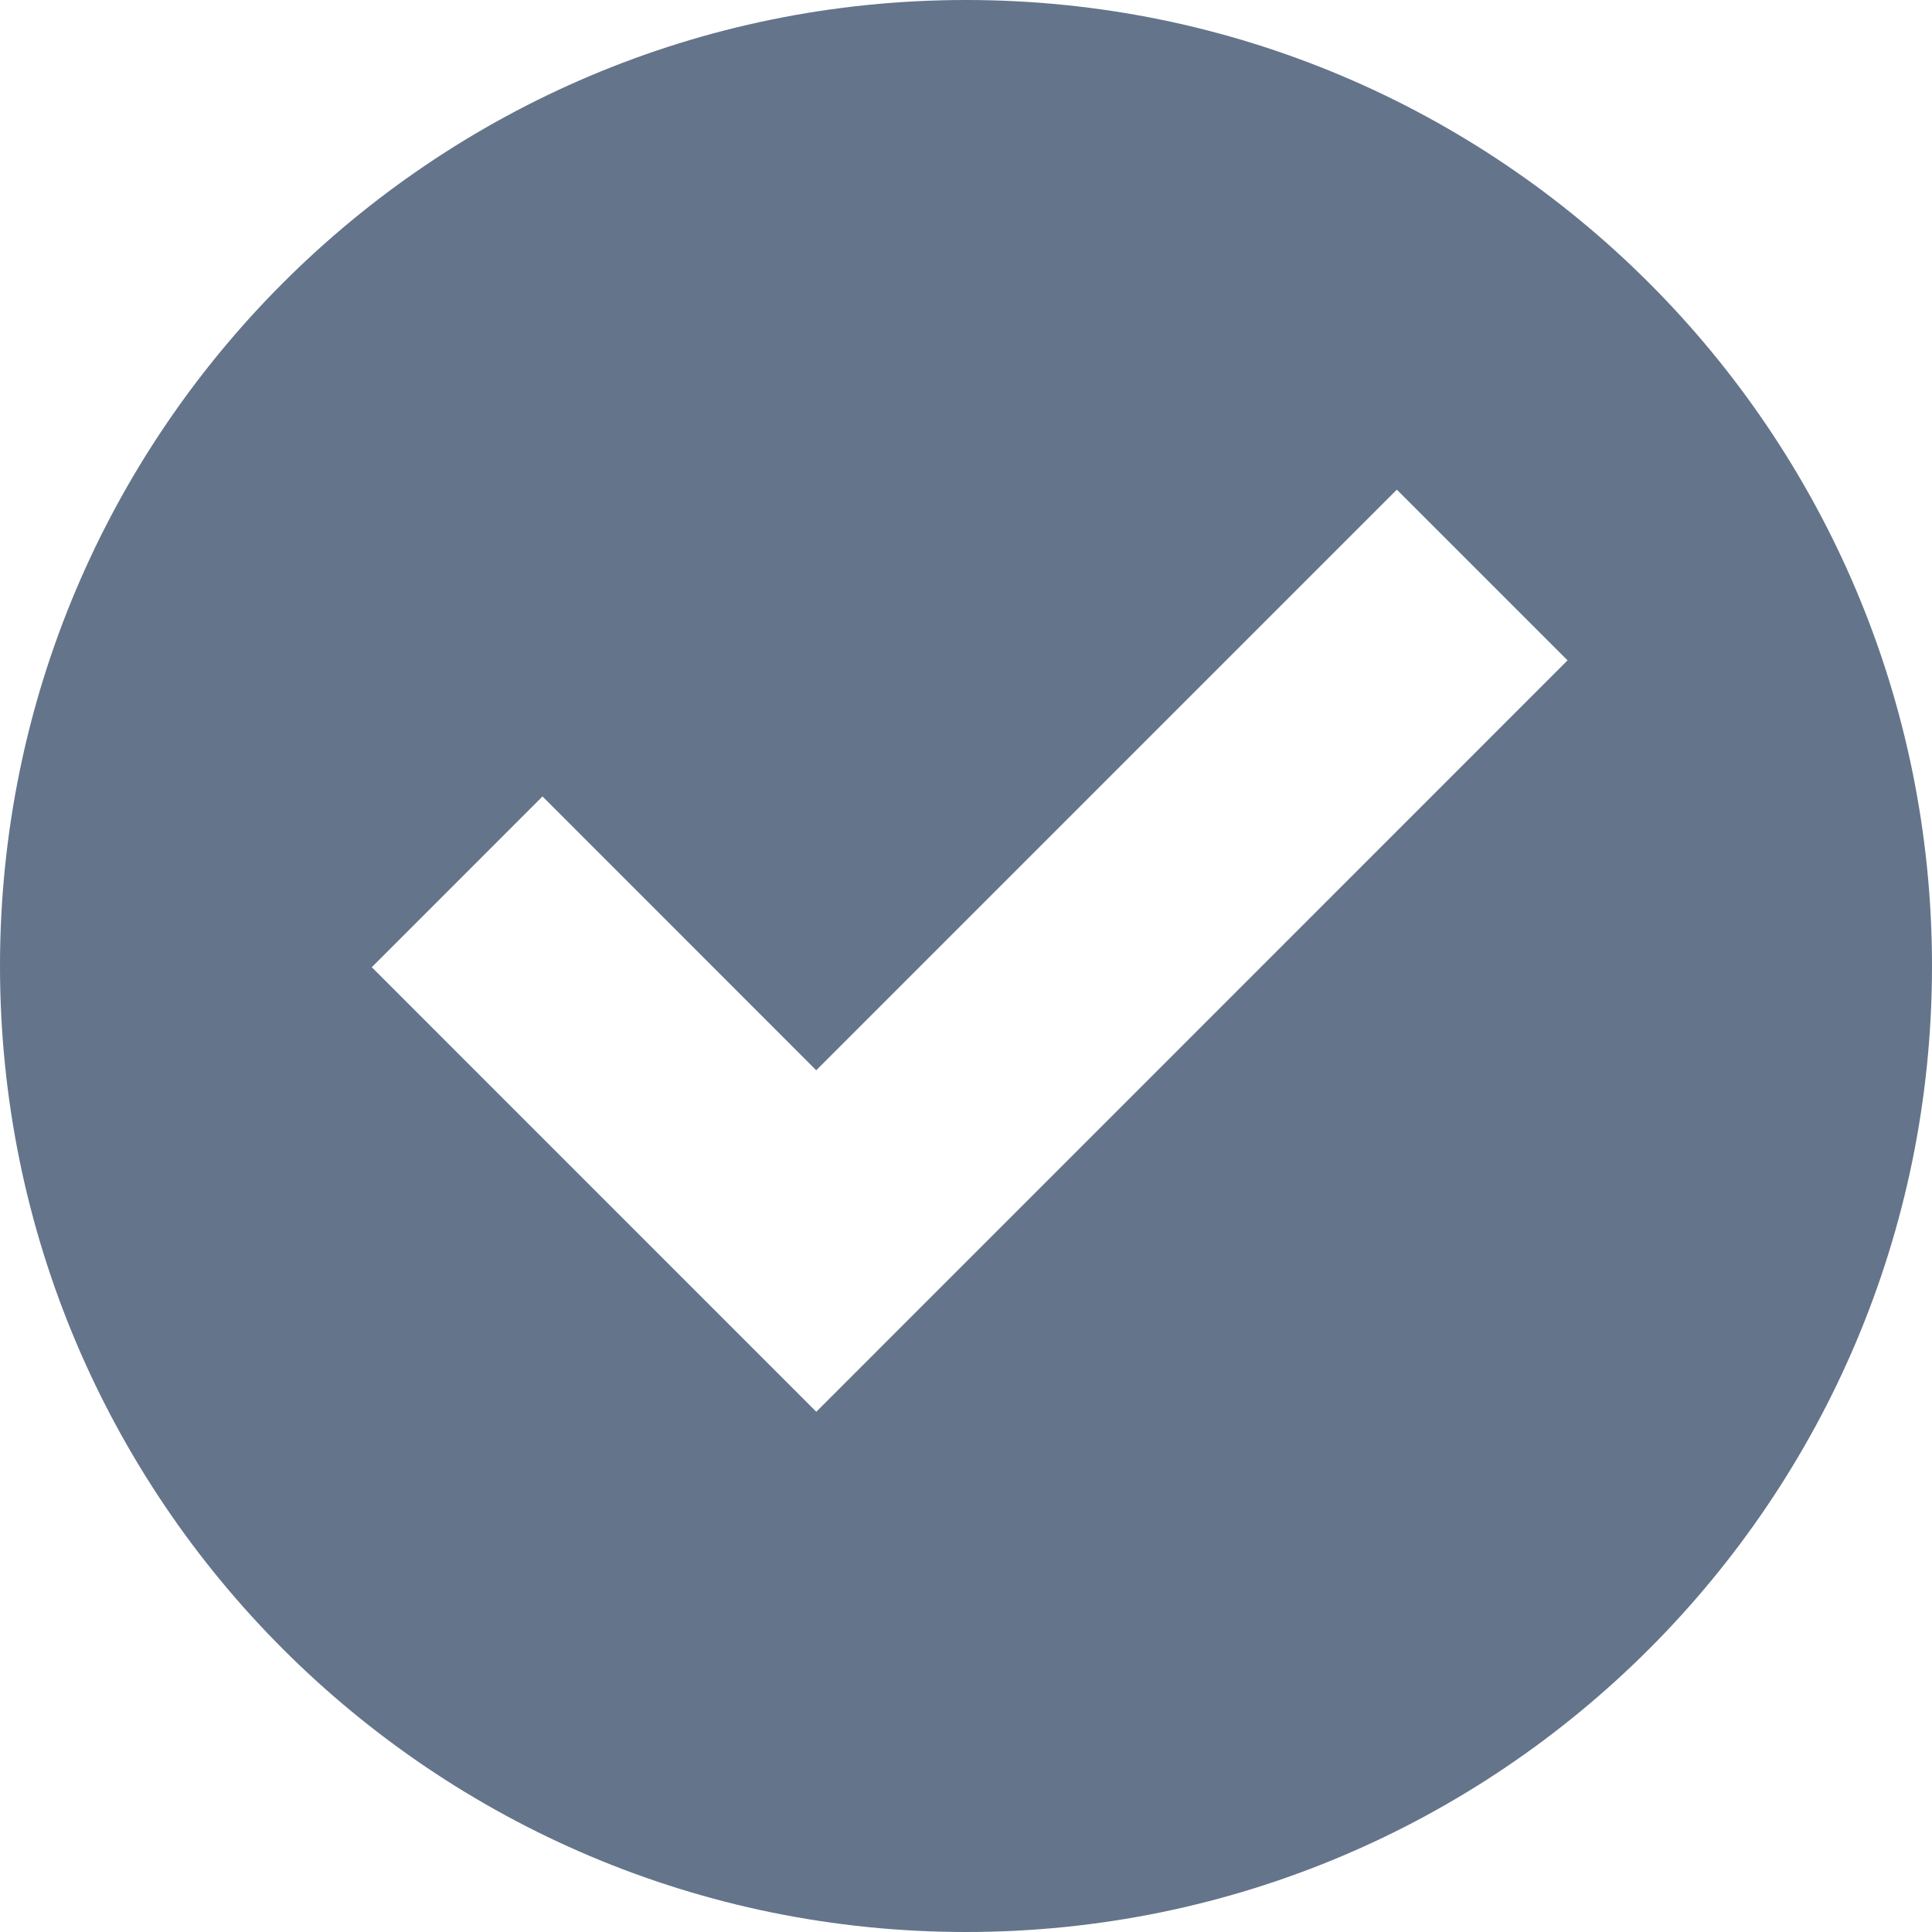 <svg width="30" height="30" viewBox="0 0 30 30" fill="none" xmlns="http://www.w3.org/2000/svg">
<g clip-path="url(#clip0_8_13)">
<path d="M15 0C6.716 0 0 6.716 0 15C0 23.284 6.716 30 15 30C23.284 30 30 23.284 30 15C30 6.716 23.284 0 15 0ZM12.675 21.922L5.773 15.019L8.424 12.367L12.674 16.619L21.69 7.603L24.341 10.254L12.675 21.922Z" fill="#64748B"/>
</g>
<defs>
<clipPath id="clip0_8_13">
<rect width="30" height="30" fill="white"/>
</clipPath>
</defs>
</svg>
